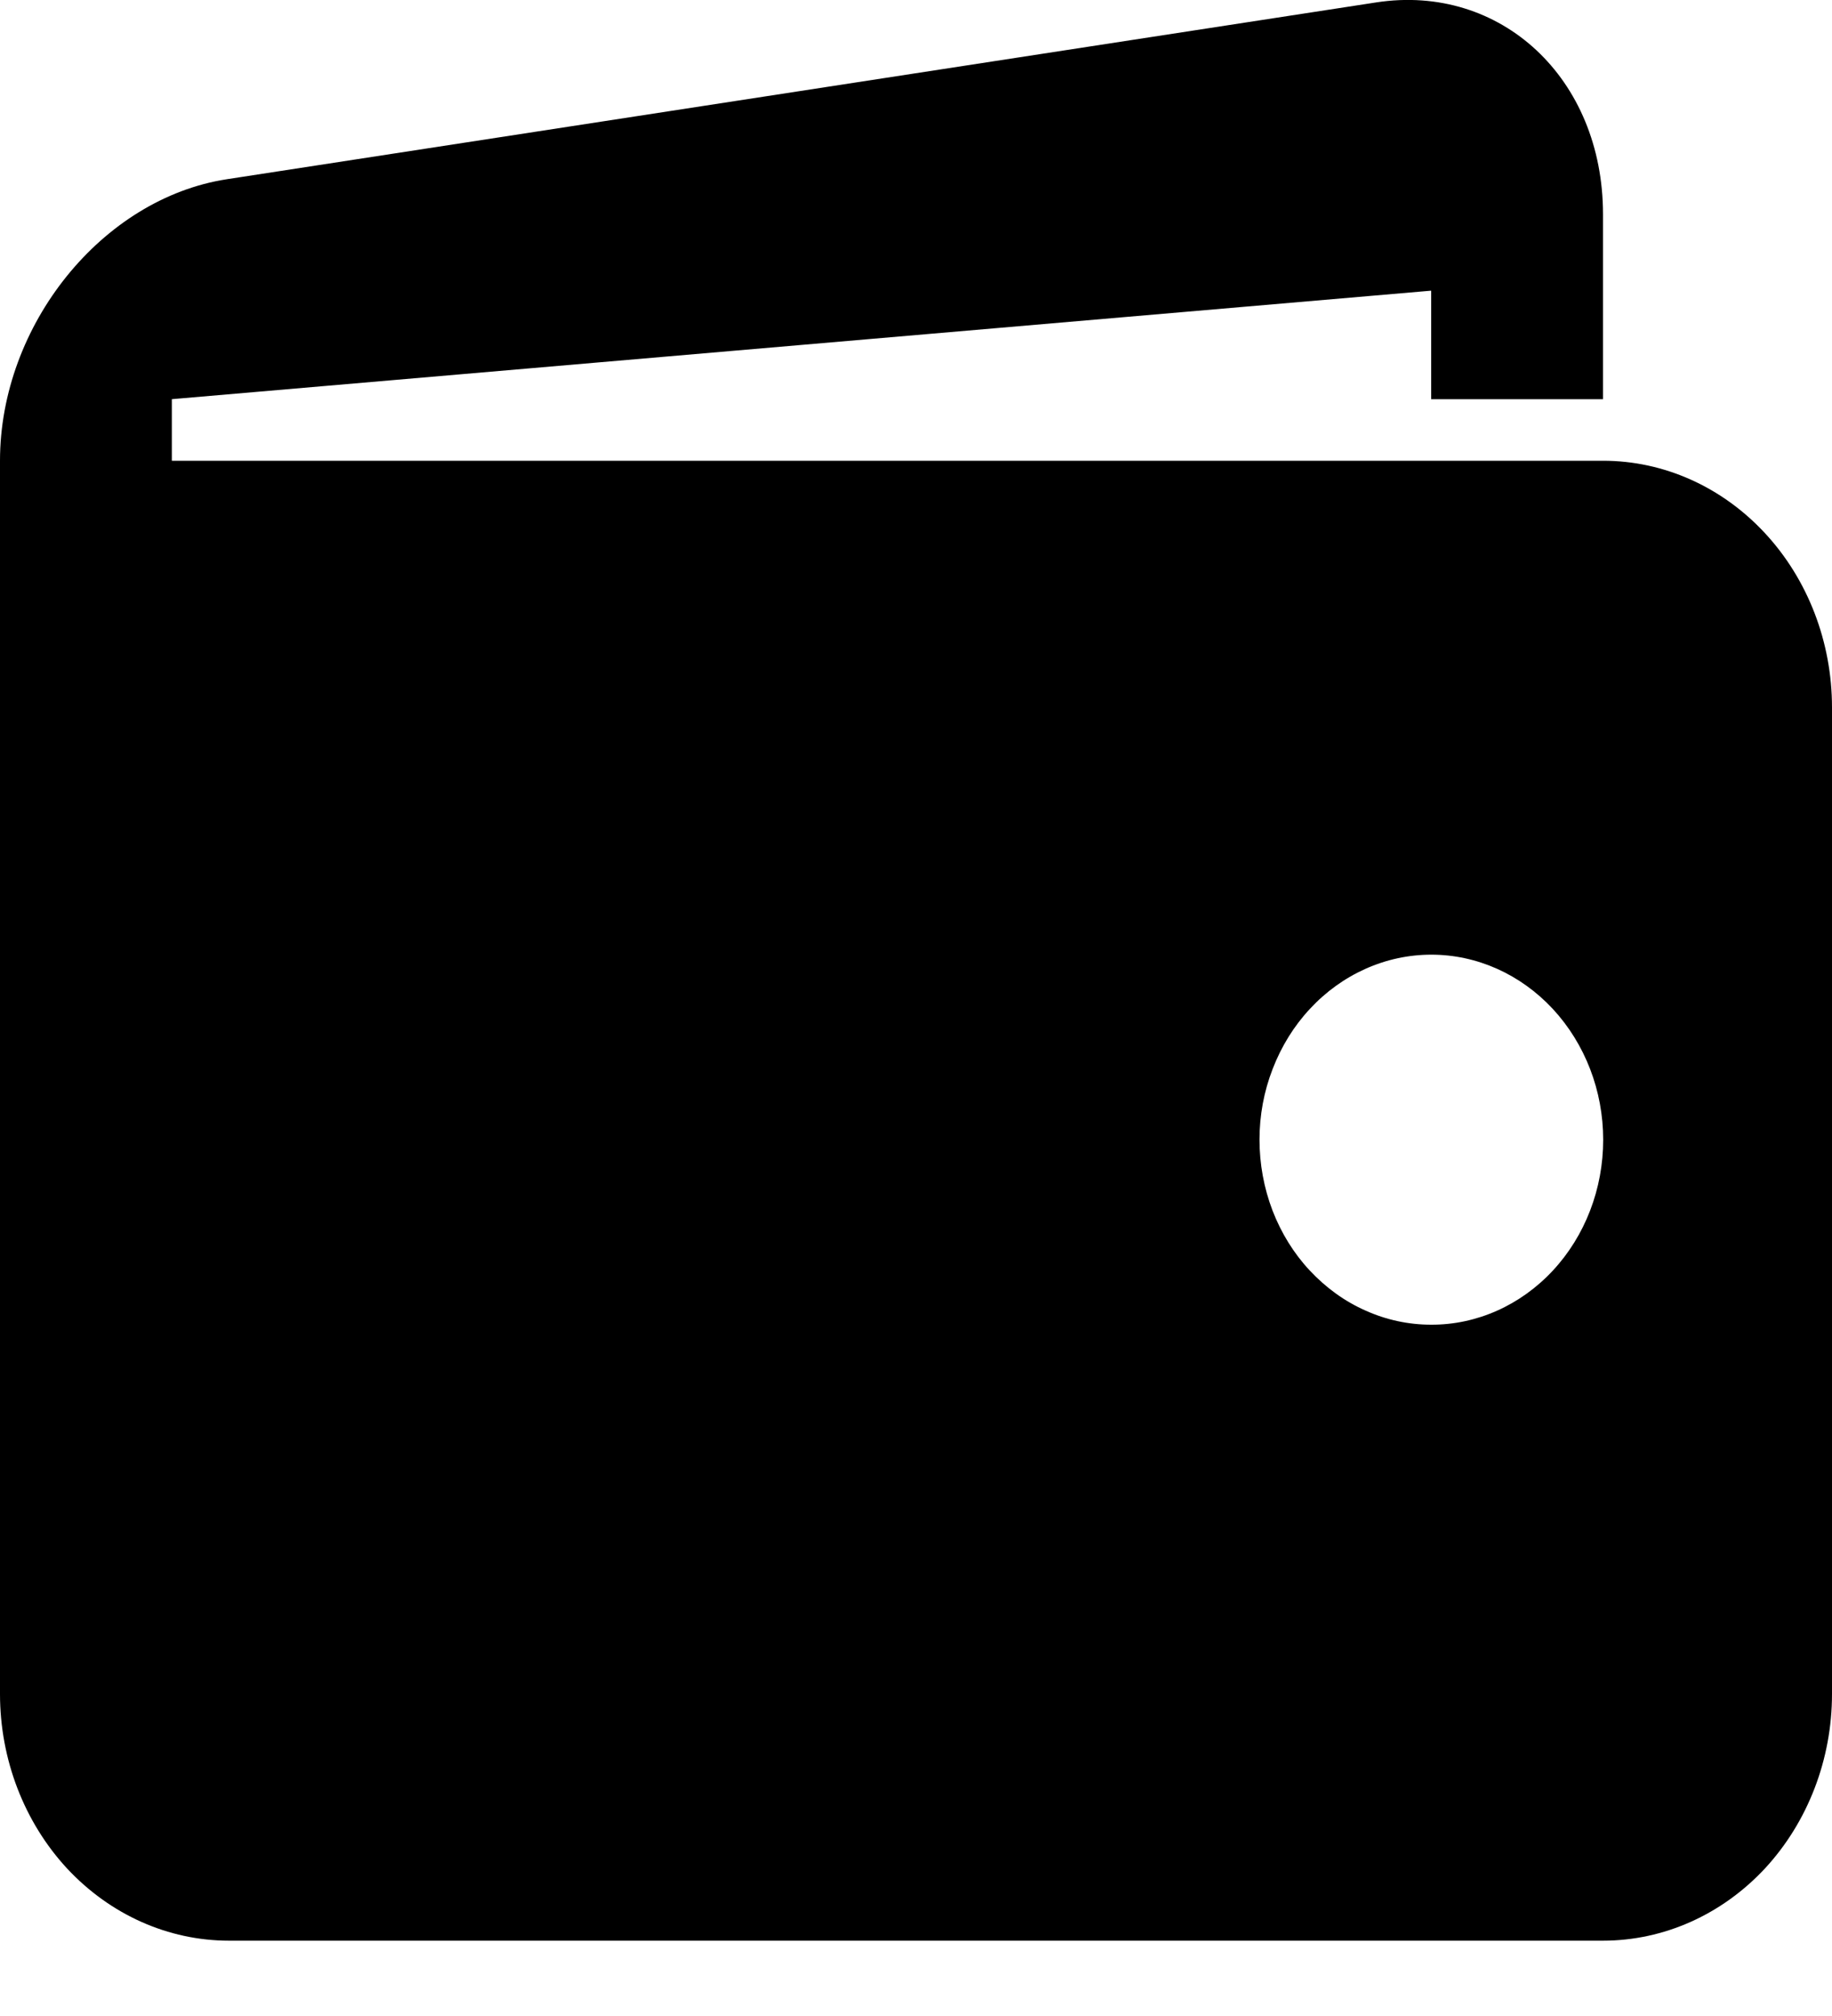 <svg width="10" height="11" viewBox="0 0 10 11" fill="none" xmlns="http://www.w3.org/2000/svg">
<path d="M8.75 2.514H0.938V2.178L7.812 1.586V2.178H8.75V1.169C8.75 0.428 8.193 -0.091 7.513 0.013L1.238 0.978C0.557 1.083 0 1.774 0 2.514V9.243C0 9.6 0.132 9.942 0.366 10.195C0.601 10.447 0.918 10.589 1.25 10.589H8.75C9.082 10.589 9.399 10.447 9.634 10.195C9.868 9.942 10 9.6 10 9.243V3.86C10 3.503 9.868 3.161 9.634 2.909C9.399 2.656 9.082 2.514 8.75 2.514ZM7.812 7.228C7.689 7.228 7.567 7.202 7.454 7.151C7.34 7.101 7.237 7.026 7.149 6.932C7.062 6.839 6.993 6.727 6.946 6.605C6.899 6.482 6.875 6.351 6.875 6.218C6.875 6.086 6.899 5.955 6.947 5.832C6.994 5.71 7.063 5.598 7.15 5.505C7.237 5.411 7.34 5.337 7.454 5.286C7.568 5.235 7.69 5.209 7.813 5.209C8.062 5.209 8.3 5.316 8.476 5.505C8.652 5.695 8.751 5.951 8.751 6.219C8.751 6.487 8.652 6.744 8.476 6.933C8.3 7.122 8.061 7.229 7.812 7.228Z" fill="black"/>
</svg>
